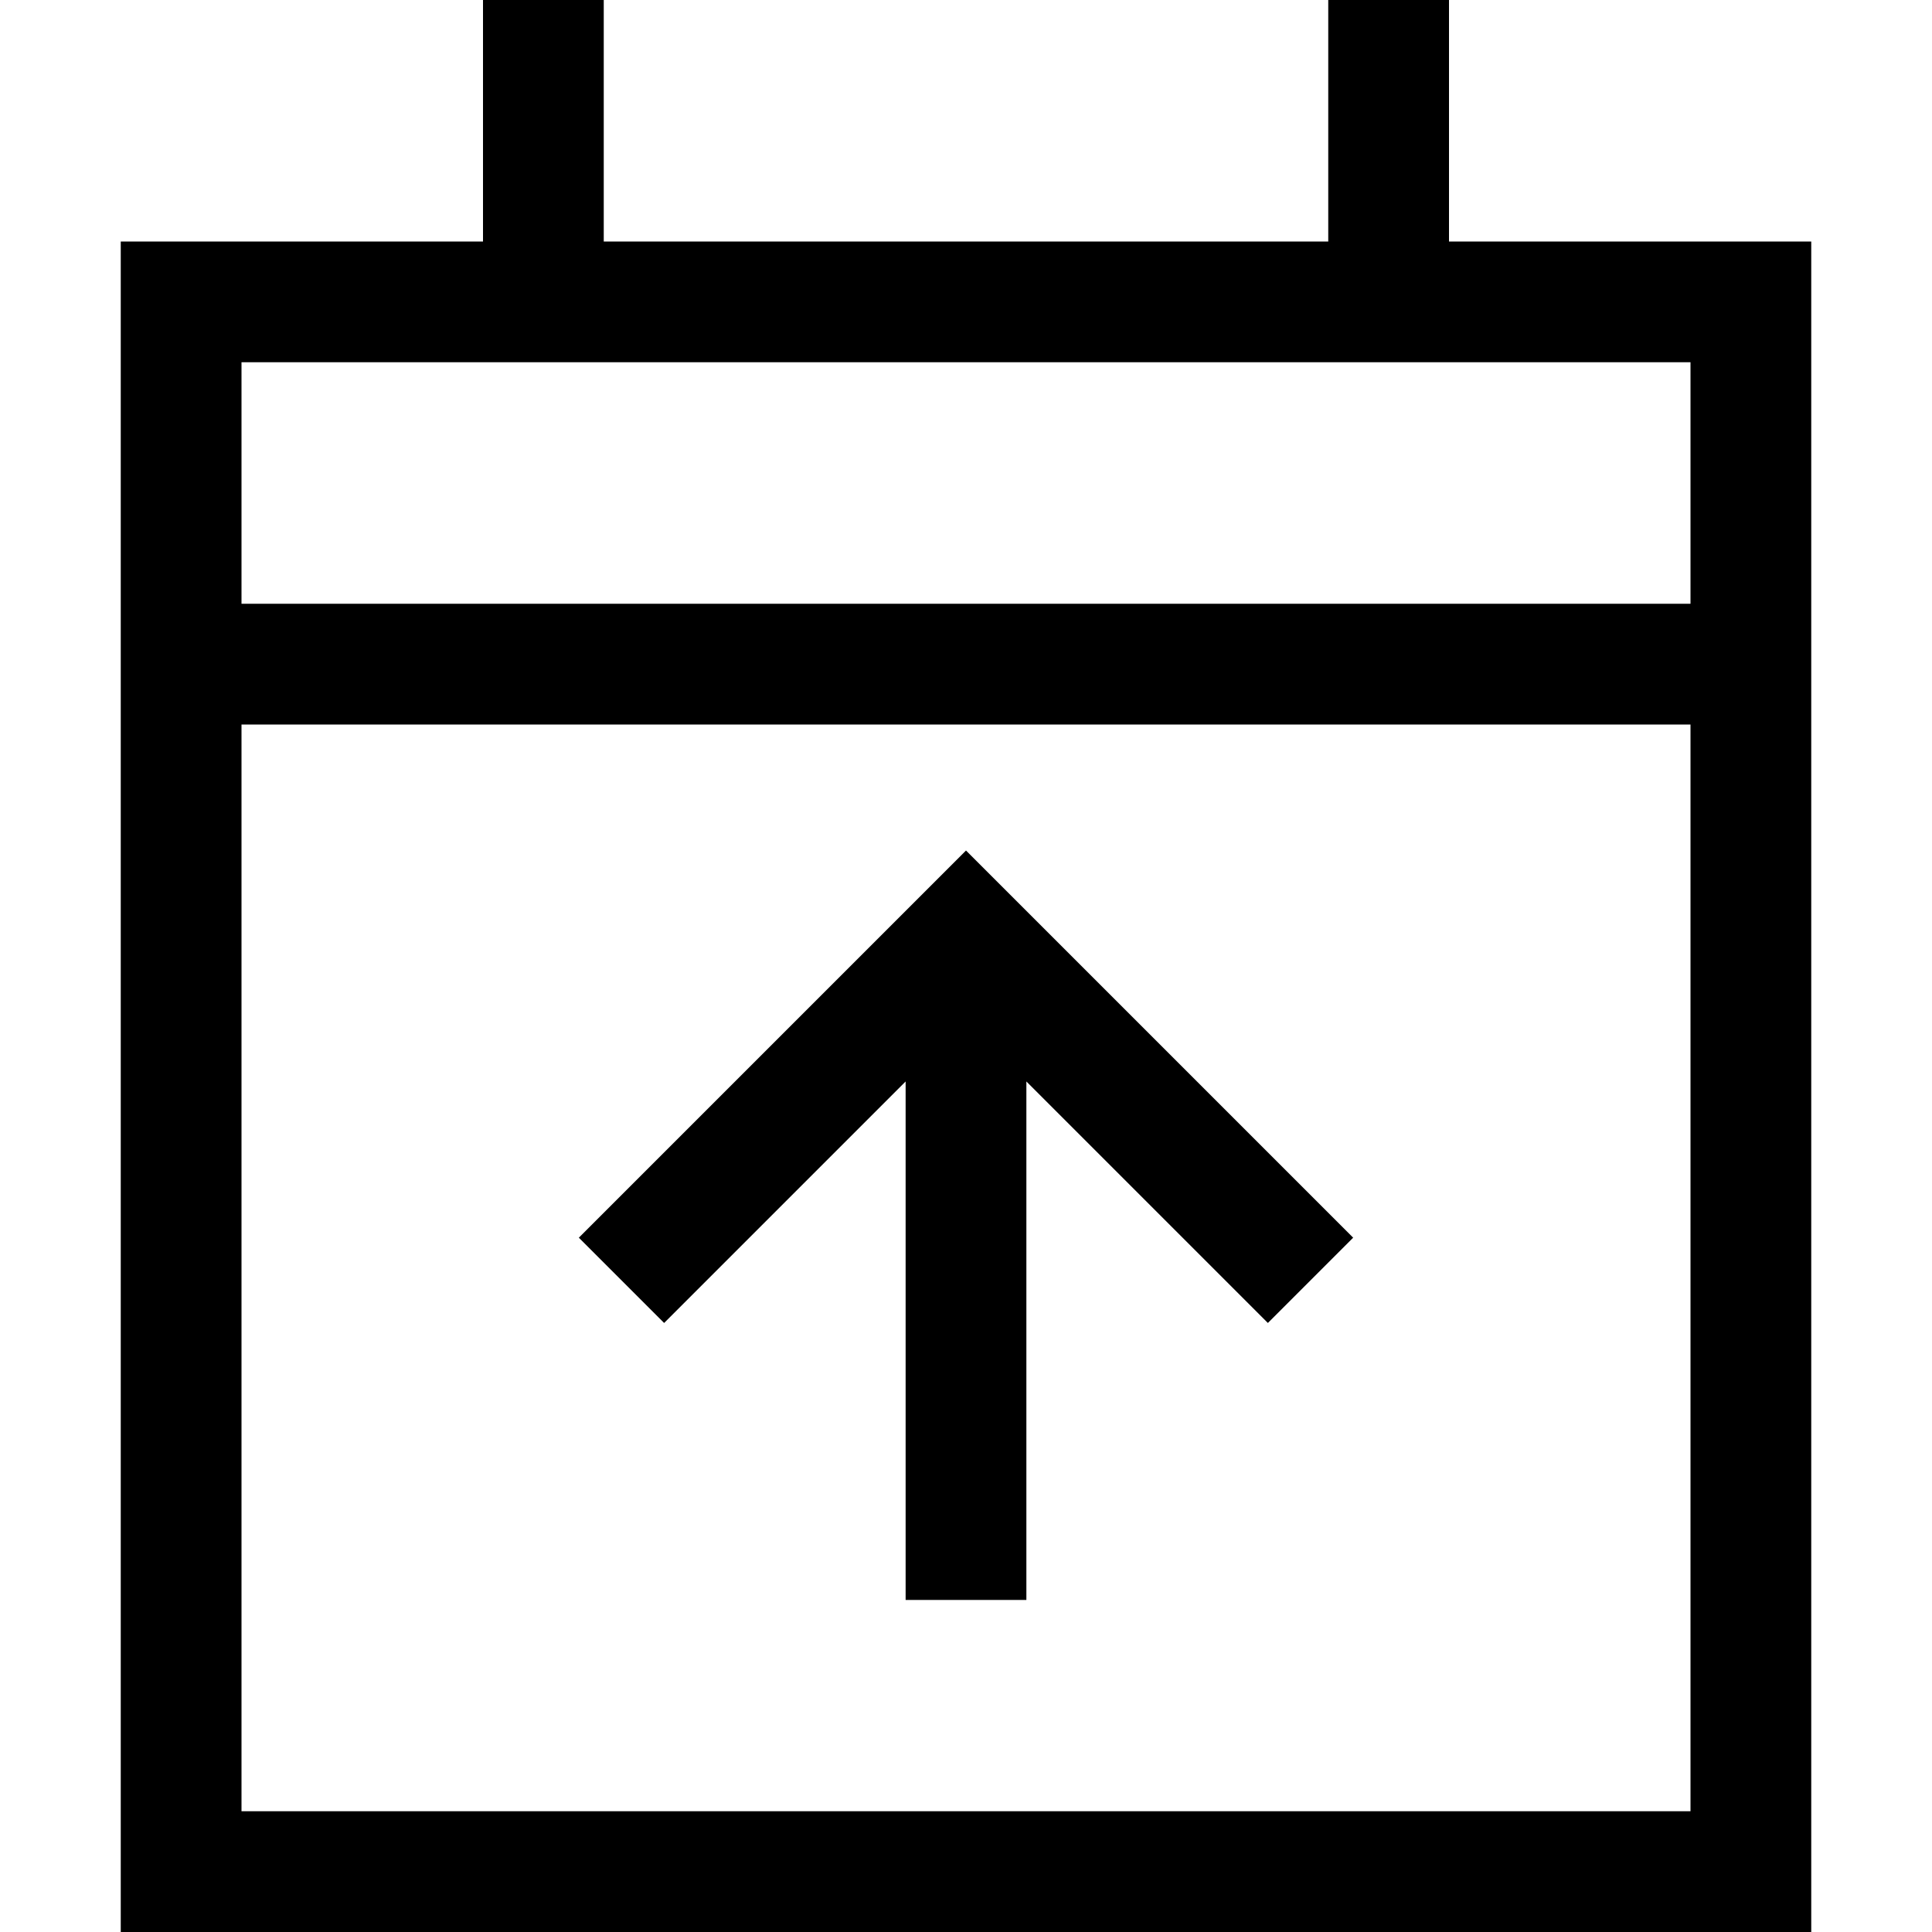 <svg xmlns="http://www.w3.org/2000/svg" width="24" height="24" viewBox="0 0 448 512">
    <path d="M128 16l0-16L96 0l0 16 0 48L32 64 0 64 0 96l0 64 0 32L0 480l0 32 32 0 384 0 32 0 0-32 0-288 0-32 0-64 0-32-32 0-64 0 0-48 0-16L320 0l0 16 0 48L128 64l0-48zM32 192l384 0 0 288L32 480l0-288zm0-96l384 0 0 64L32 160l0-64zM208 408l0 16 32 0 0-16 0-121.4 52.7 52.7L304 350.6 326.6 328l-11.3-11.3-80-80L224 225.4l-11.3 11.3-80 80L121.4 328 144 350.6l11.3-11.3L208 286.6 208 408z"/>
</svg>
